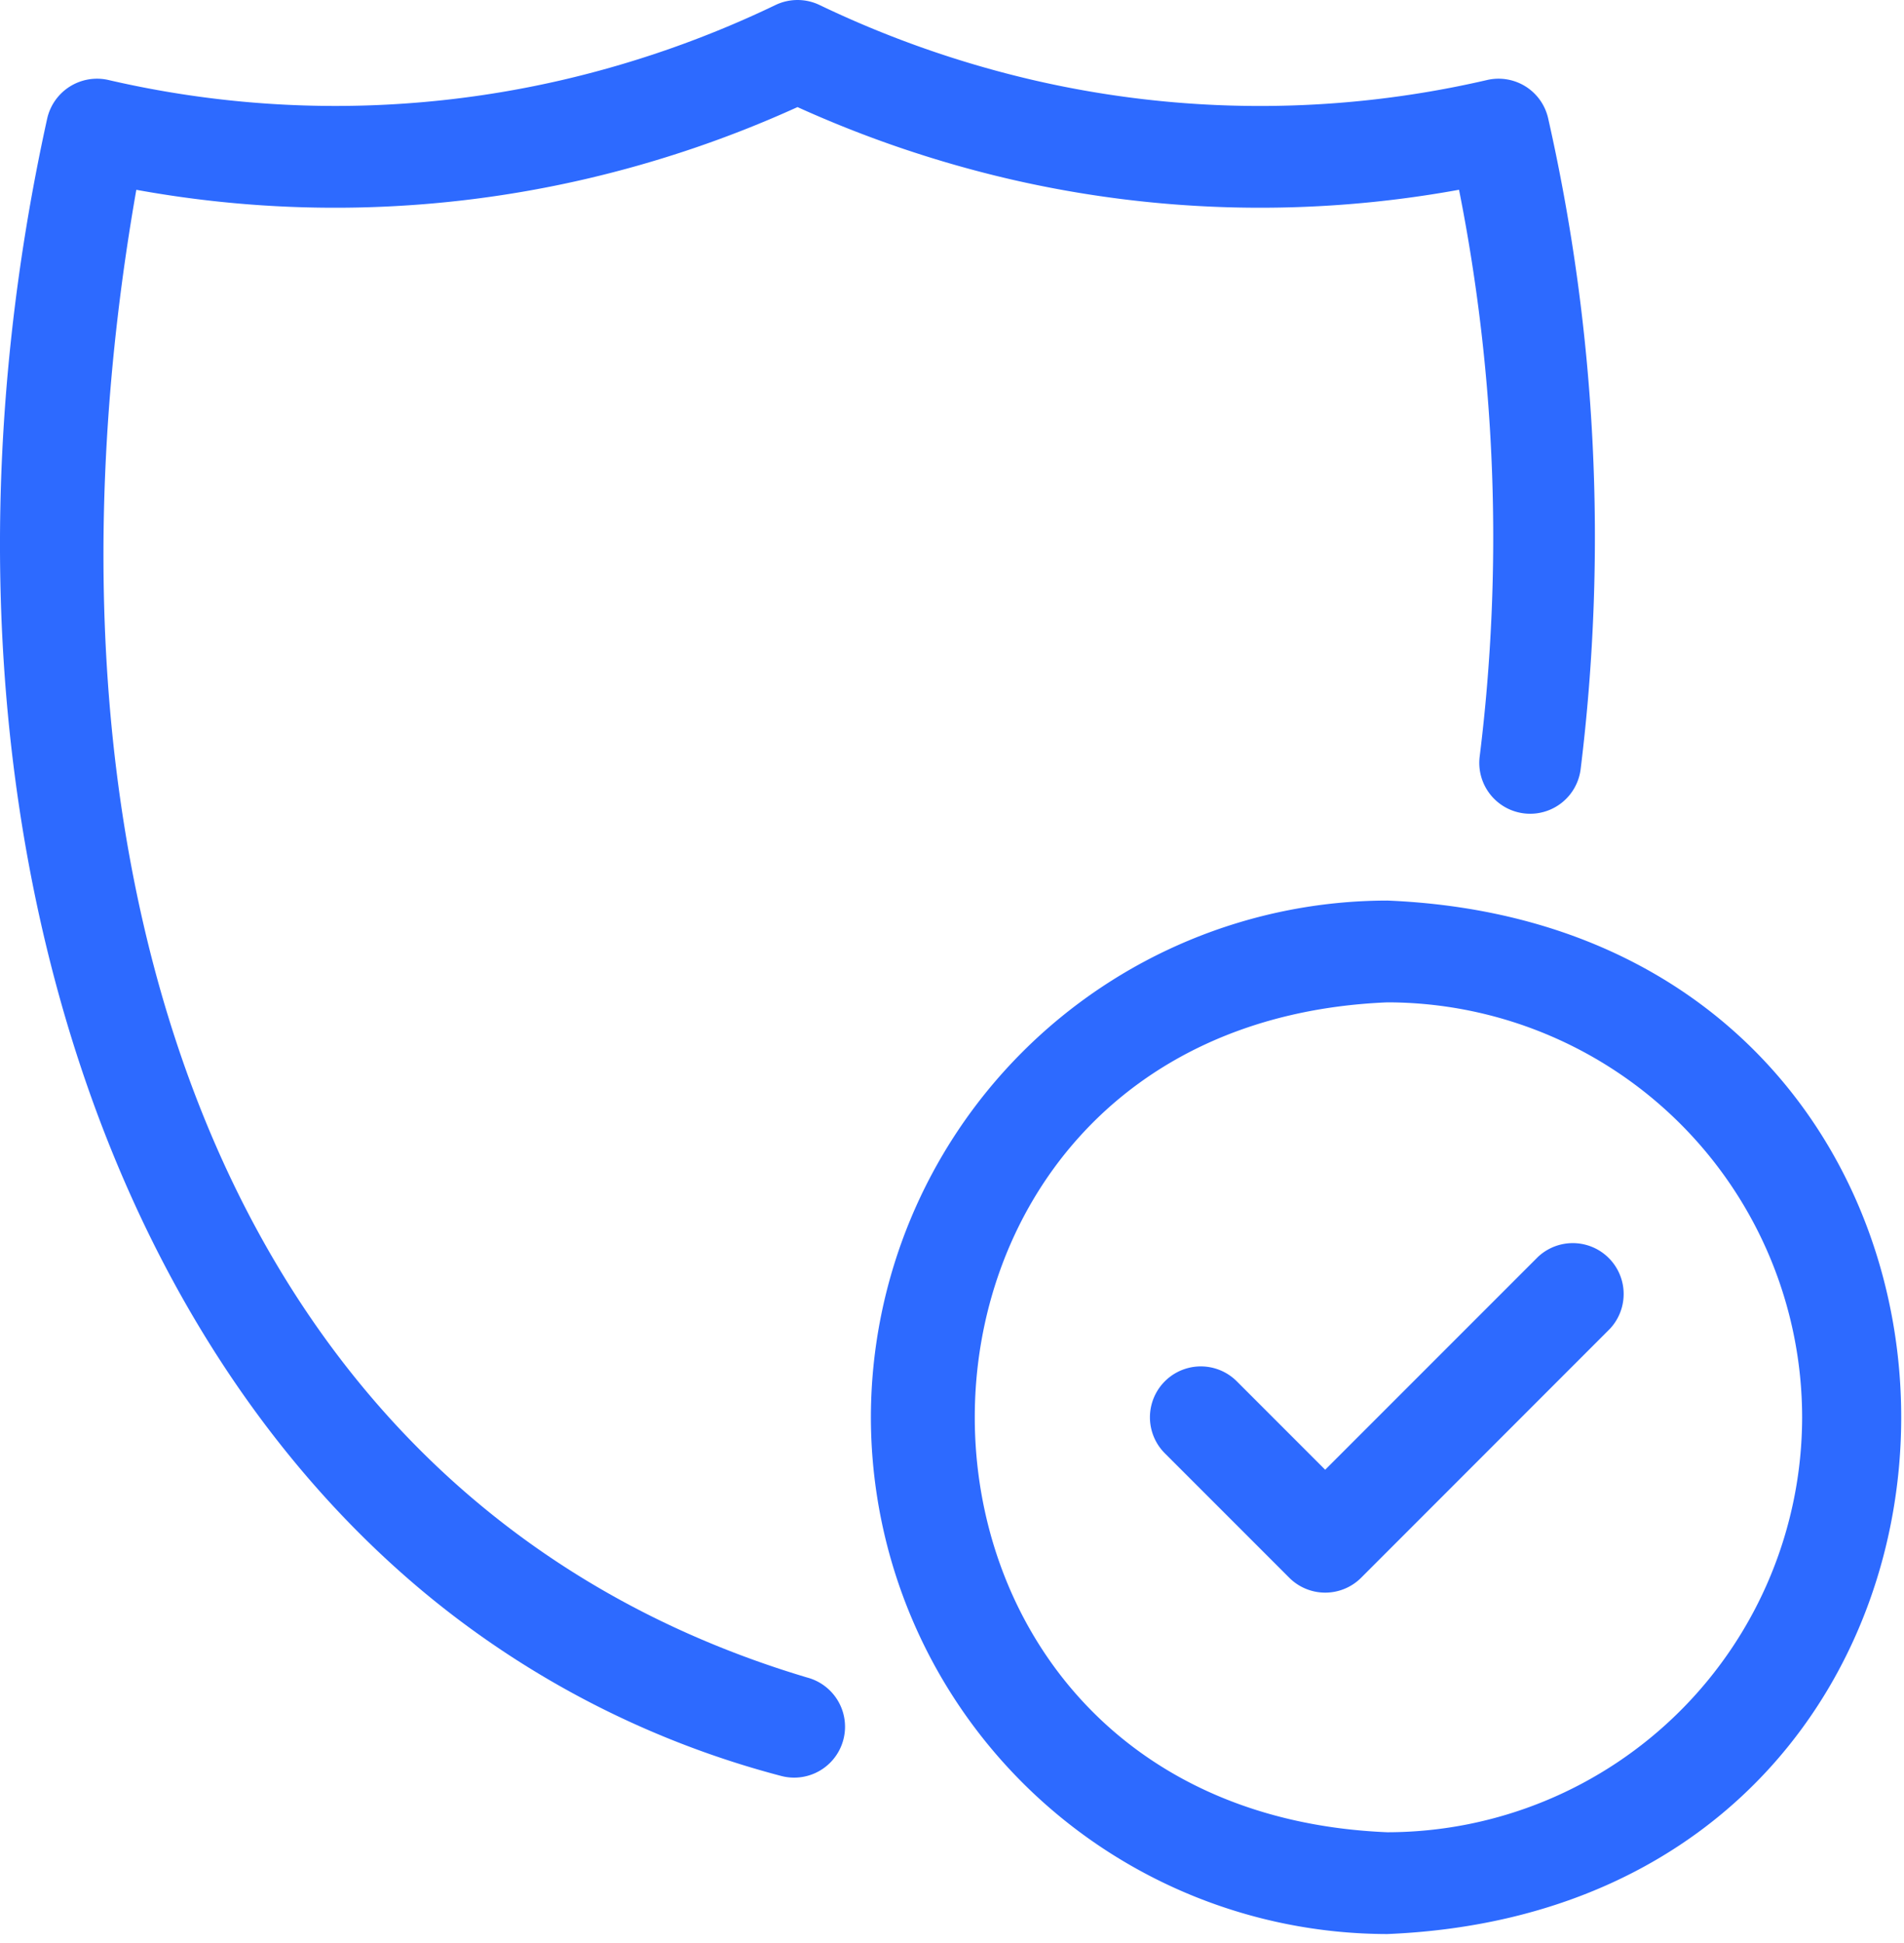 <svg width="50" height="51" fill="none" xmlns="http://www.w3.org/2000/svg"><path d="M33.856 41.412a1.335 1.335 0 001.889 0l6.53-6.531a1.336 1.336 0 00-1.888-1.889L34.8 38.578l-2.321-2.321a1.336 1.336 0 00-1.89 1.889l3.267 3.266zm6.209-39.141a1.339 1.339 0 00-1.017-.17c-3.922.908-8 .908-11.923-.001A27.184 27.184 0 0121.523.132a1.339 1.339 0 00-1.159 0 27.078 27.078 0 01-5.6 1.968 26.4 26.4 0 01-11.915 0 1.342 1.342 0 00-1.61 1.013c-3.453 15.667.452 30.867 9.948 38.725a24.342 24.342 0 009.326 4.777 1.336 1.336 0 00.684-2.583C5.65 39.396.467 22.704 3.58 4.982c3.907.711 7.918.616 11.787-.28a29.7 29.7 0 005.576-1.891 29.937 29.937 0 005.577 1.891 29.15 29.15 0 0011.795.279 46.75 46.75 0 01.542 14.877 1.336 1.336 0 002.65.342 49.788 49.788 0 00-.85-17.086 1.335 1.335 0 00-.592-.843z" fill="#2D6AFF"/><path d="M22.87 37.201a13.579 13.579 0 0013.563 13.564c17.994-.745 17.99-26.385 0-27.127A13.578 13.578 0 0022.87 37.201zm24.455 0a10.905 10.905 0 01-10.892 10.892c-14.448-.598-14.445-21.187 0-21.783a10.903 10.903 0 0110.892 10.891z" fill="#2D6AFF"/></svg>